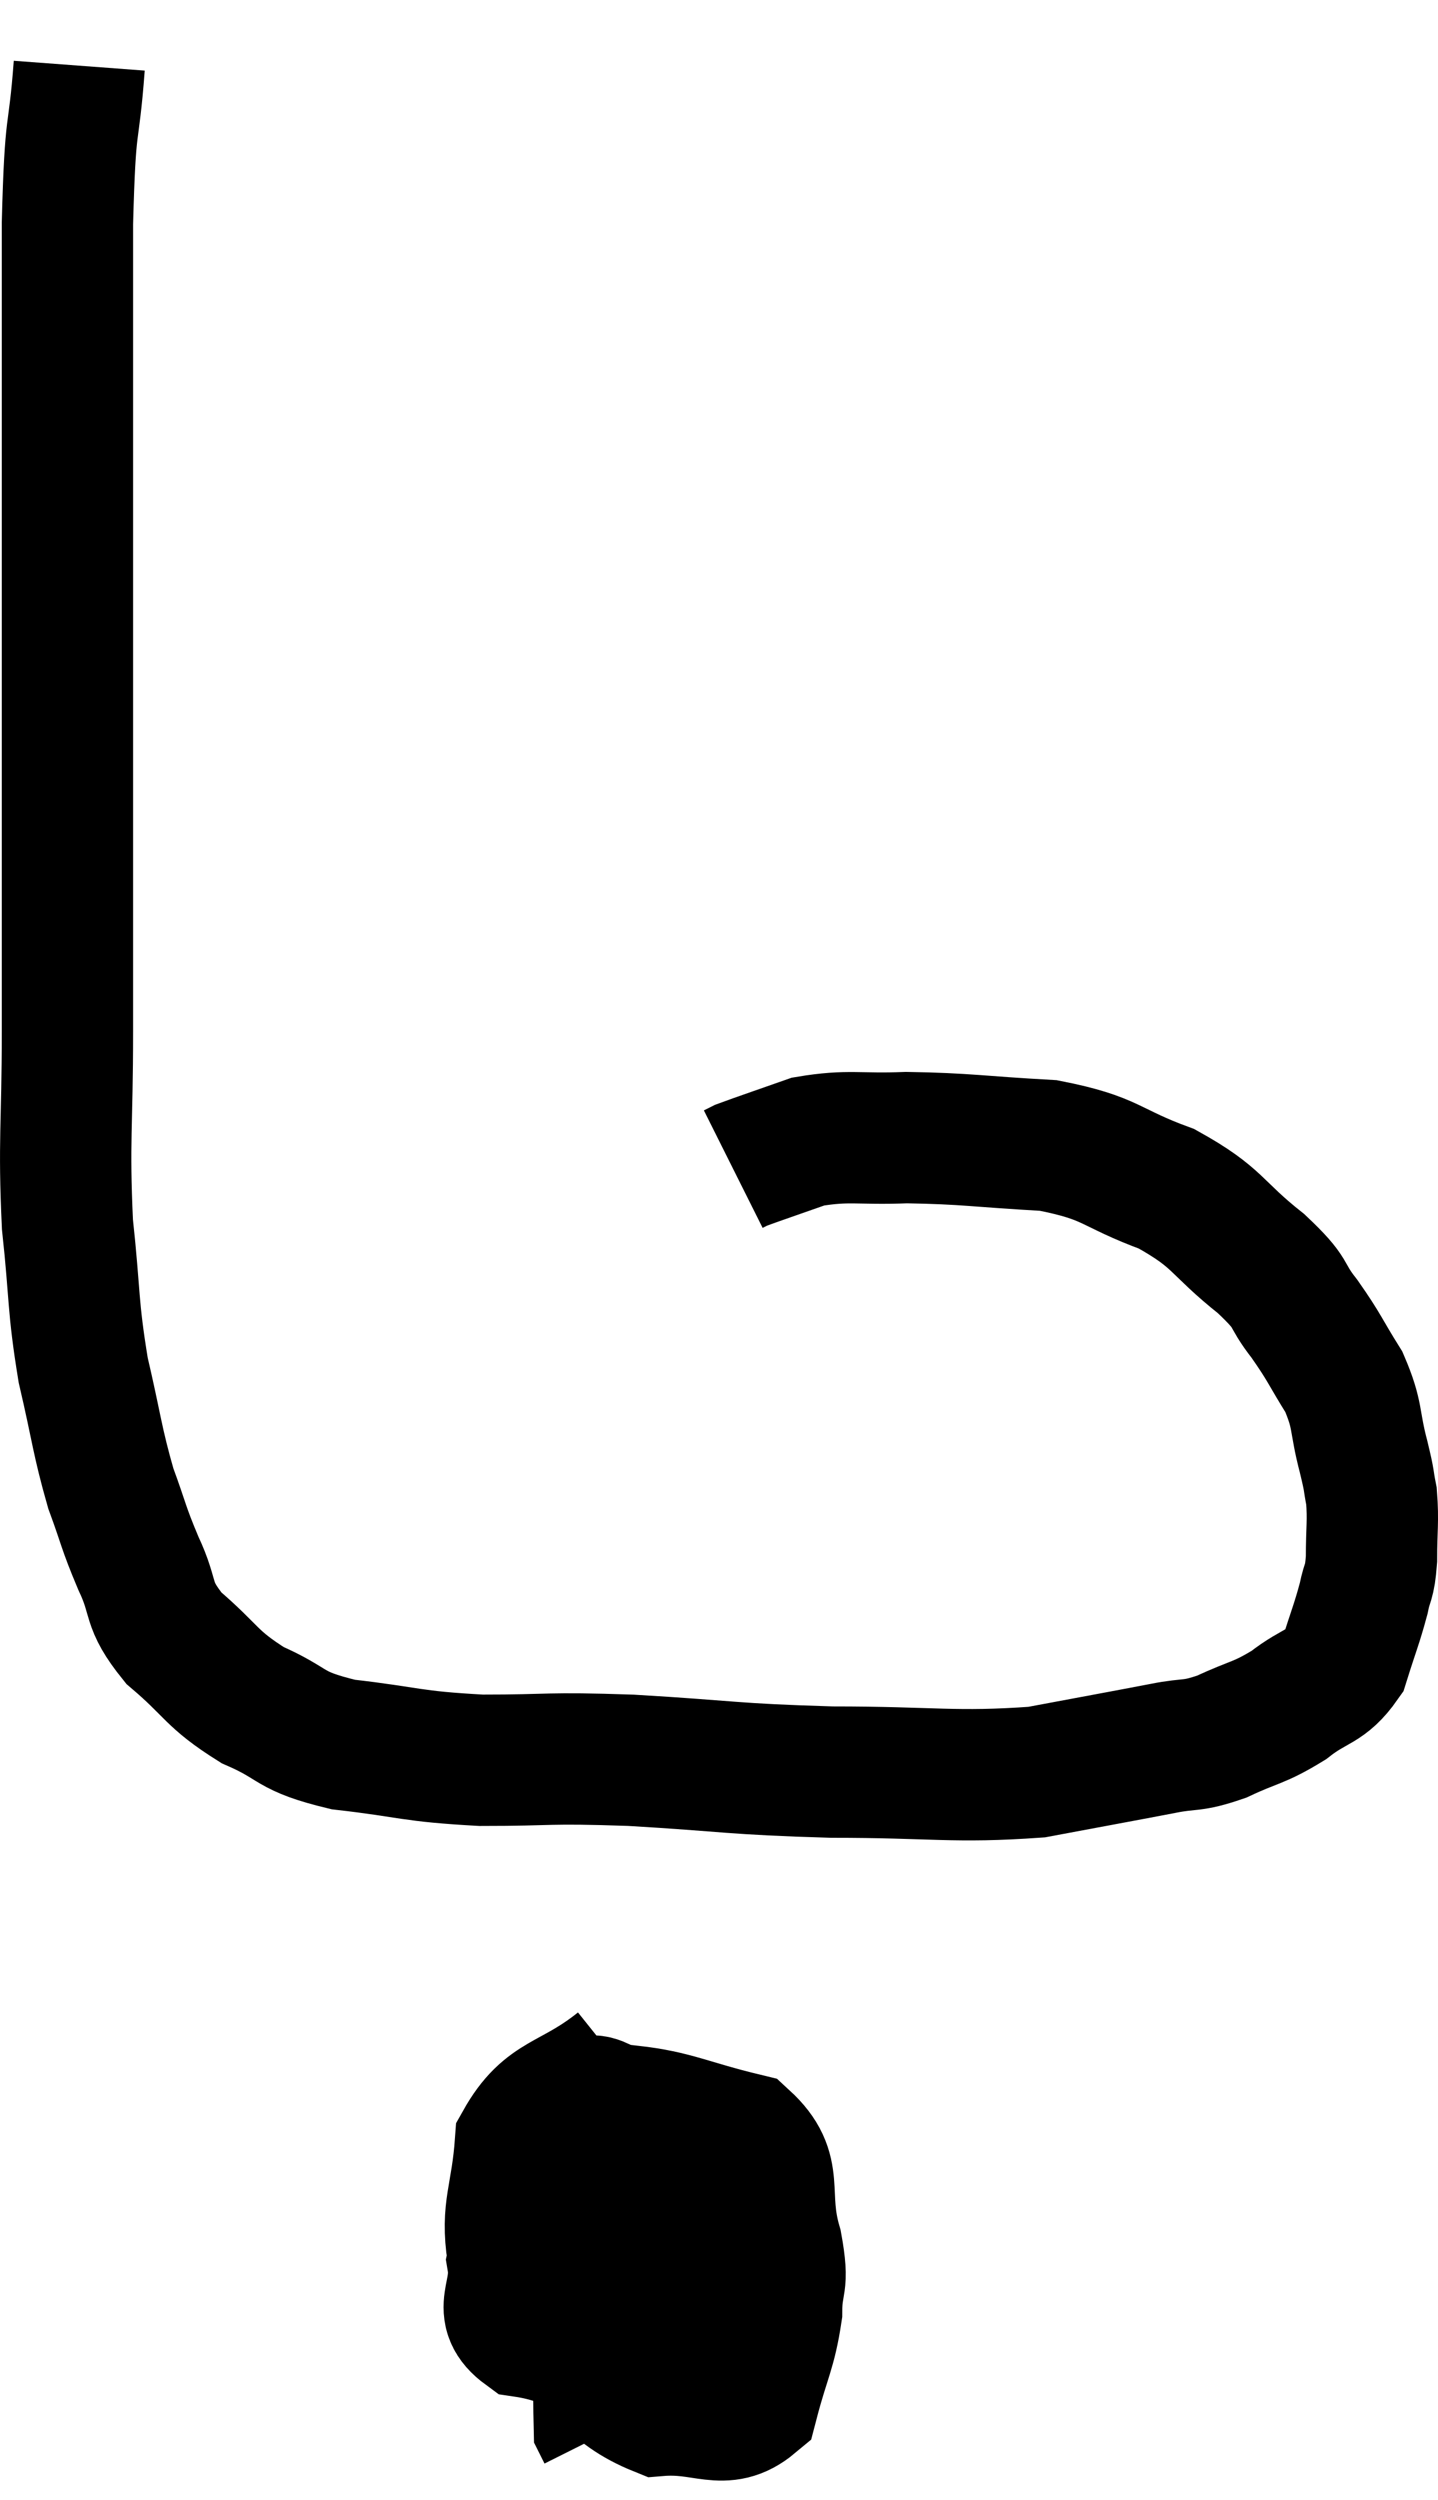 <svg xmlns="http://www.w3.org/2000/svg" viewBox="12.173 2.06 21.9 38.06" width="21.9" height="38.06"><path d="M 13.38 3.06 C 13.29 4.26, 13.245 3.75, 13.2 5.46 C 13.2 7.68, 13.2 7.845, 13.2 9.9 C 13.2 11.79, 13.2 11.715, 13.2 13.68 C 13.2 15.72, 13.2 16.005, 13.2 17.76 C 13.2 19.23, 13.14 19.41, 13.2 20.7 C 13.32 21.81, 13.275 21.915, 13.44 22.92 C 13.65 23.82, 13.65 23.985, 13.86 24.72 C 14.07 25.29, 14.04 25.29, 14.28 25.86 C 14.55 26.43, 14.385 26.46, 14.82 27 C 15.42 27.51, 15.375 27.615, 16.02 28.02 C 16.71 28.32, 16.53 28.41, 17.4 28.62 C 18.45 28.74, 18.405 28.8, 19.5 28.86 C 20.64 28.86, 20.445 28.815, 21.78 28.86 C 23.31 28.95, 23.295 28.995, 24.84 29.04 C 26.4 29.04, 26.7 29.13, 27.96 29.04 C 28.92 28.86, 29.175 28.815, 29.88 28.68 C 30.33 28.59, 30.3 28.665, 30.78 28.5 C 31.29 28.26, 31.335 28.305, 31.8 28.02 C 32.22 27.69, 32.355 27.765, 32.64 27.36 C 32.79 26.88, 32.835 26.79, 32.94 26.4 C 33 26.1, 33.03 26.19, 33.06 25.8 C 33.06 25.32, 33.09 25.23, 33.06 24.84 C 33 24.54, 33.045 24.675, 32.94 24.24 C 32.79 23.67, 32.865 23.625, 32.64 23.1 C 32.34 22.62, 32.355 22.59, 32.04 22.14 C 31.71 21.72, 31.905 21.795, 31.38 21.3 C 30.66 20.73, 30.75 20.61, 29.94 20.16 C 29.04 19.83, 29.13 19.695, 28.14 19.5 C 27.06 19.44, 26.895 19.395, 25.98 19.38 C 25.23 19.41, 25.11 19.335, 24.48 19.44 C 23.97 19.62, 23.745 19.695, 23.46 19.8 L 23.34 19.86" fill="none" stroke="black" stroke-width="2"></path><path d="M 21.6 33.48 C 20.85 34.08, 20.505 33.96, 20.1 34.68 C 20.04 35.52, 19.875 35.685, 19.98 36.36 C 20.25 36.87, 19.965 36.78, 20.52 37.38 C 21.36 38.07, 21.42 38.445, 22.2 38.76 C 22.92 38.7, 23.19 39.015, 23.64 38.64 C 23.82 37.95, 23.91 37.86, 24 37.26 C 24 36.75, 24.12 36.9, 24 36.24 C 23.76 35.43, 24.075 35.13, 23.52 34.62 C 22.65 34.41, 22.455 34.275, 21.78 34.2 C 21.3 34.26, 21.27 33.75, 20.82 34.32 C 20.4 35.4, 20.145 35.67, 19.98 36.48 C 20.07 37.02, 19.71 37.23, 20.16 37.56 C 20.97 37.68, 21.09 38.025, 21.78 37.8 C 22.35 37.23, 22.56 37.425, 22.92 36.66 C 23.07 35.7, 23.19 35.265, 23.22 34.74 C 23.13 34.65, 23.52 34.56, 23.04 34.56 C 22.17 34.65, 21.93 34.2, 21.3 34.74 C 20.91 35.73, 20.535 36.03, 20.52 36.72 C 20.88 37.11, 20.91 37.275, 21.24 37.5 C 21.54 37.56, 21.525 37.995, 21.84 37.62 C 22.17 36.81, 22.335 36.525, 22.5 36 C 22.5 35.76, 22.8 35.34, 22.5 35.52 C 21.9 36.12, 21.6 35.85, 21.3 36.72 C 21.3 37.86, 21.285 38.4, 21.3 39 L 21.36 39.12" fill="none" stroke="black" stroke-width="2"></path></svg>